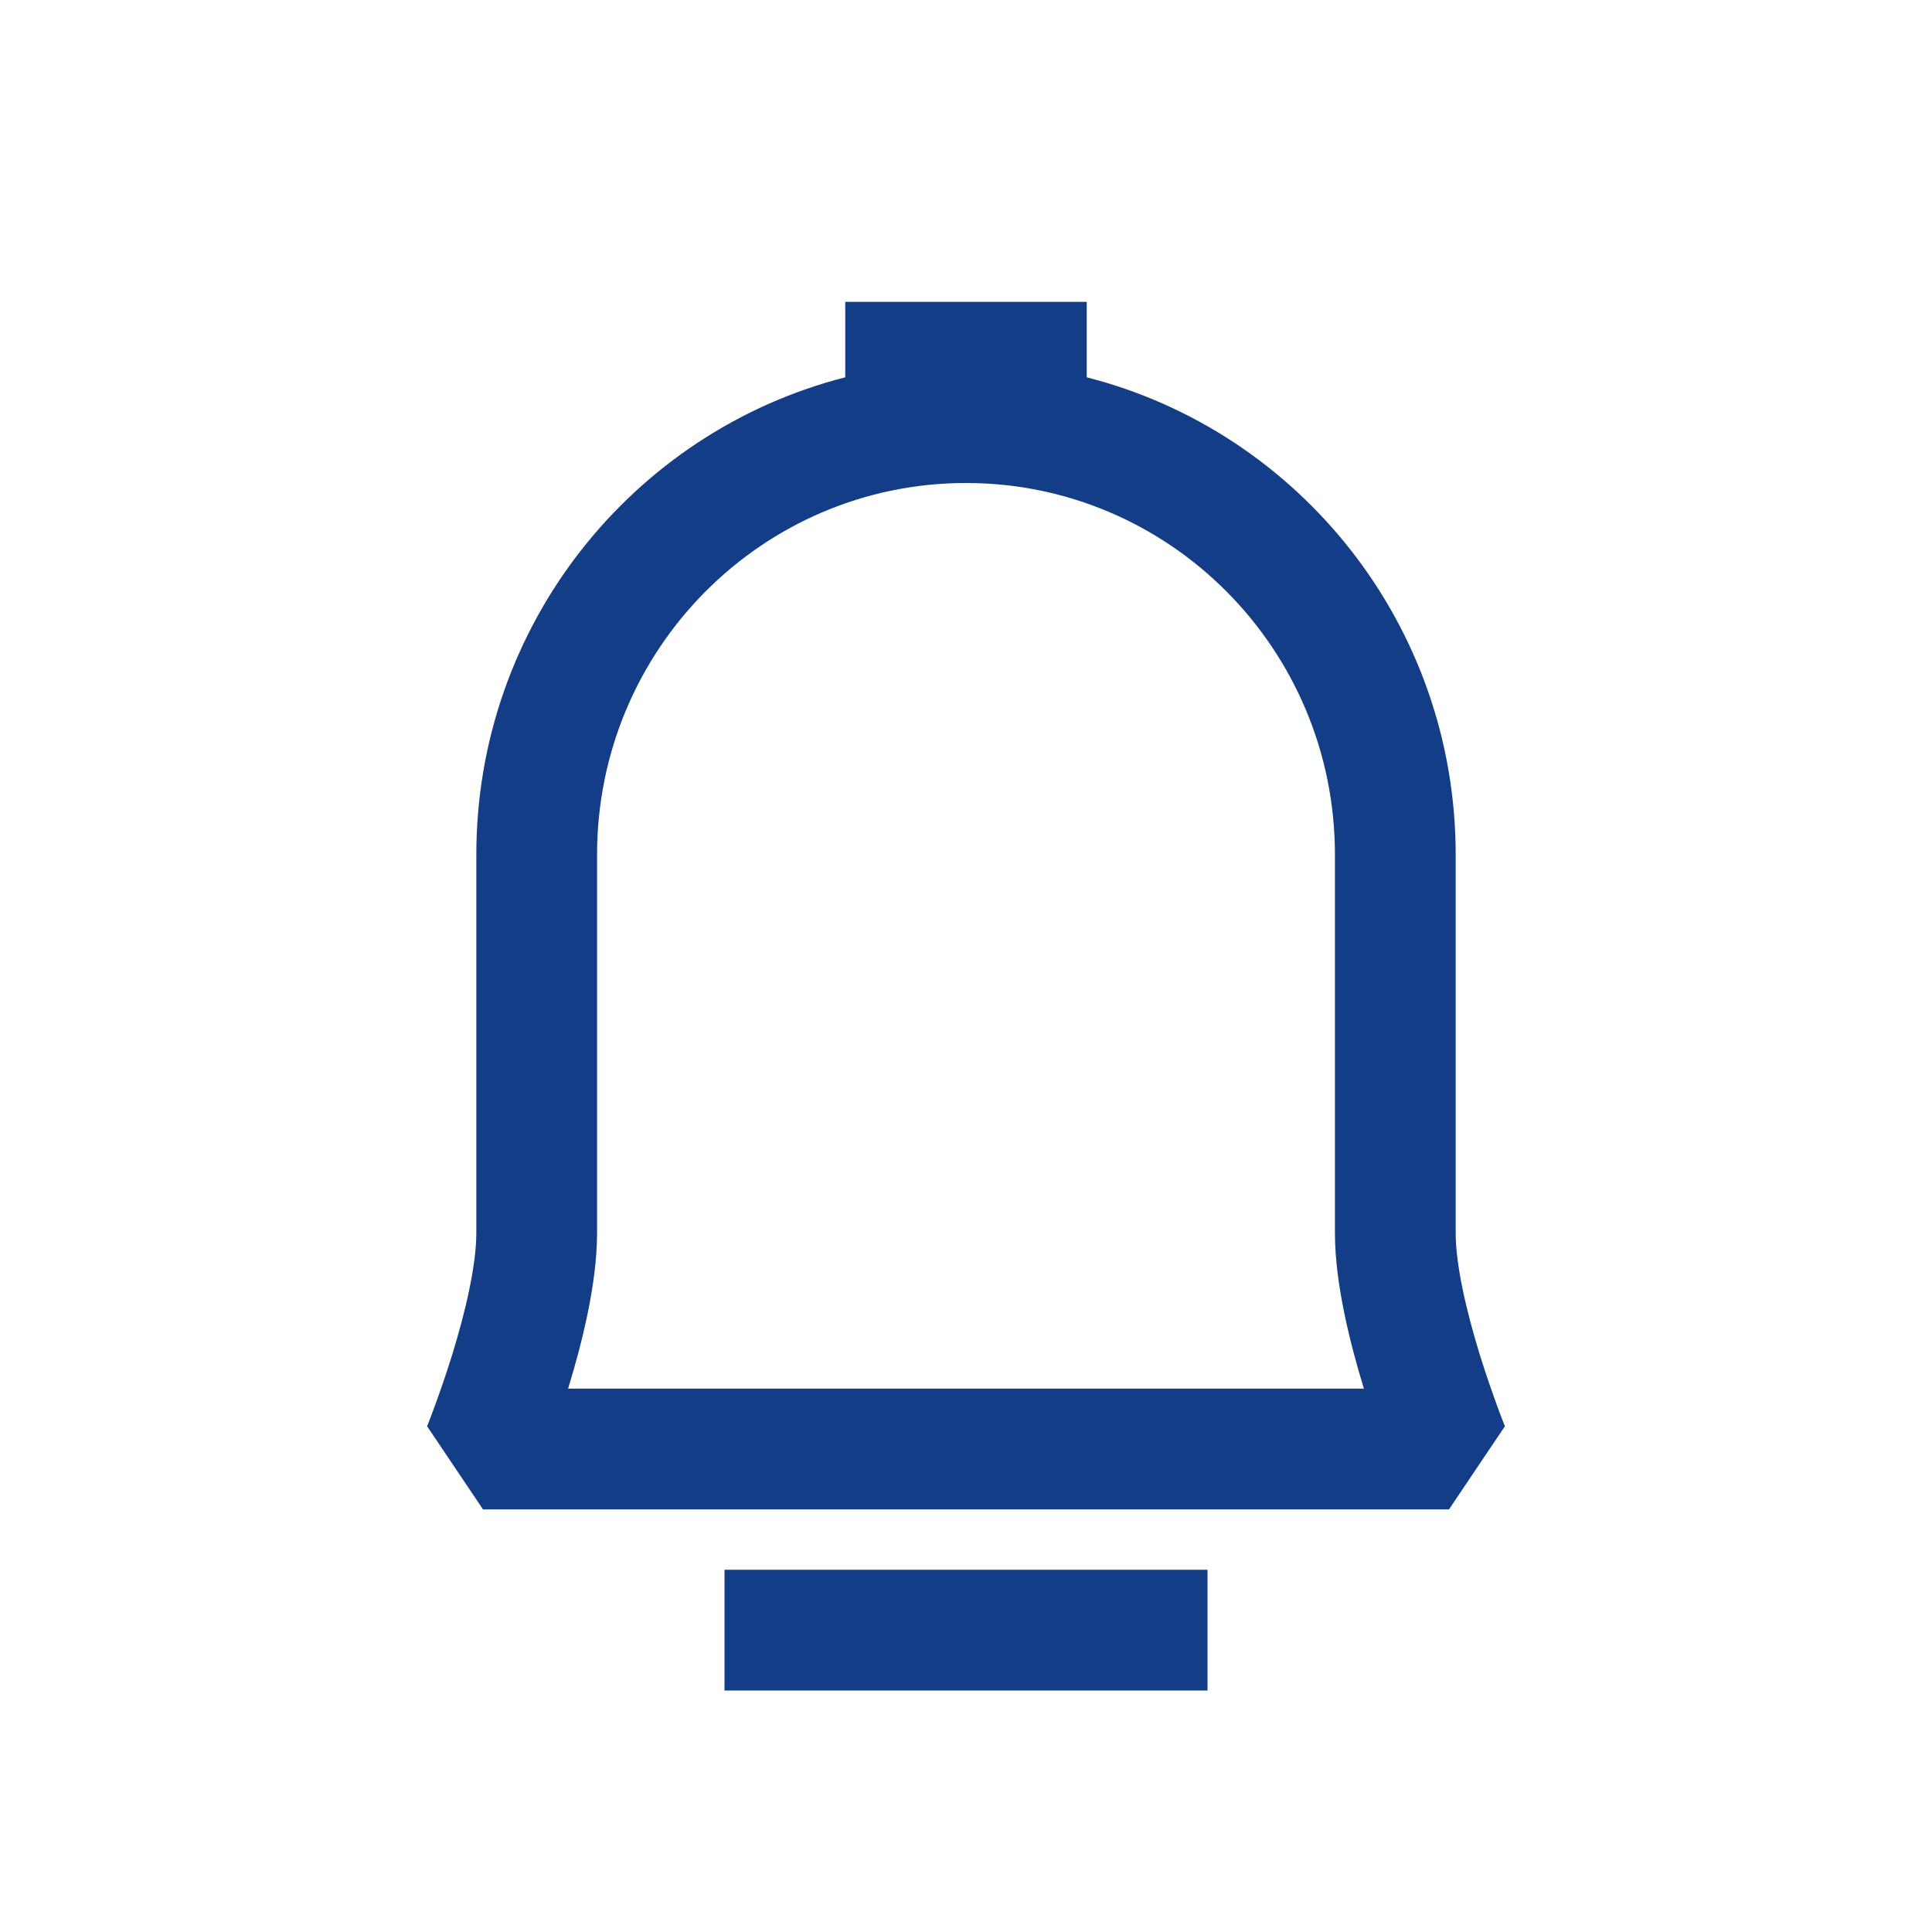 <!DOCTYPE svg PUBLIC "-//W3C//DTD SVG 1.1//EN" "http://www.w3.org/Graphics/SVG/1.1/DTD/svg11.dtd">
<!-- Uploaded to: SVG Repo, www.svgrepo.com, Transformed by: SVG Repo Mixer Tools -->
<svg width="800px" height="800px" viewBox="0 0 24 24" fill="none" xmlns="http://www.w3.org/2000/svg">
<g id="SVGRepo_bgCarrier" stroke-width="0"/>
<g id="SVGRepo_tracerCarrier" stroke-linecap="round" stroke-linejoin="round"/>
<g id="SVGRepo_iconCarrier"> <path fill-rule="evenodd" clip-rule="evenodd" d="M10.5 4.687V3.75H13.5V4.687C16.137 5.36 18.083 7.763 18.083 10.618V15.316C18.083 15.719 18.219 16.298 18.383 16.83C18.462 17.084 18.541 17.308 18.6 17.469C18.629 17.549 18.653 17.613 18.67 17.655L18.689 17.703L18.694 17.715L18.695 17.717L18 18.75H6L5.305 17.717L5.306 17.715L5.311 17.703L5.33 17.655C5.346 17.613 5.371 17.549 5.4 17.469C5.459 17.308 5.538 17.084 5.617 16.83C5.781 16.298 5.917 15.719 5.917 15.316V10.618C5.917 7.763 7.863 5.36 10.5 4.687ZM12 6C9.473 6 7.417 8.063 7.417 10.618V15.316C7.417 15.952 7.225 16.703 7.057 17.25H16.943C16.775 16.703 16.583 15.952 16.583 15.316V10.618C16.583 8.063 14.527 6 12 6ZM15 21H9V19.5H15V21Z" fill="#133E87"/> </g>
</svg>